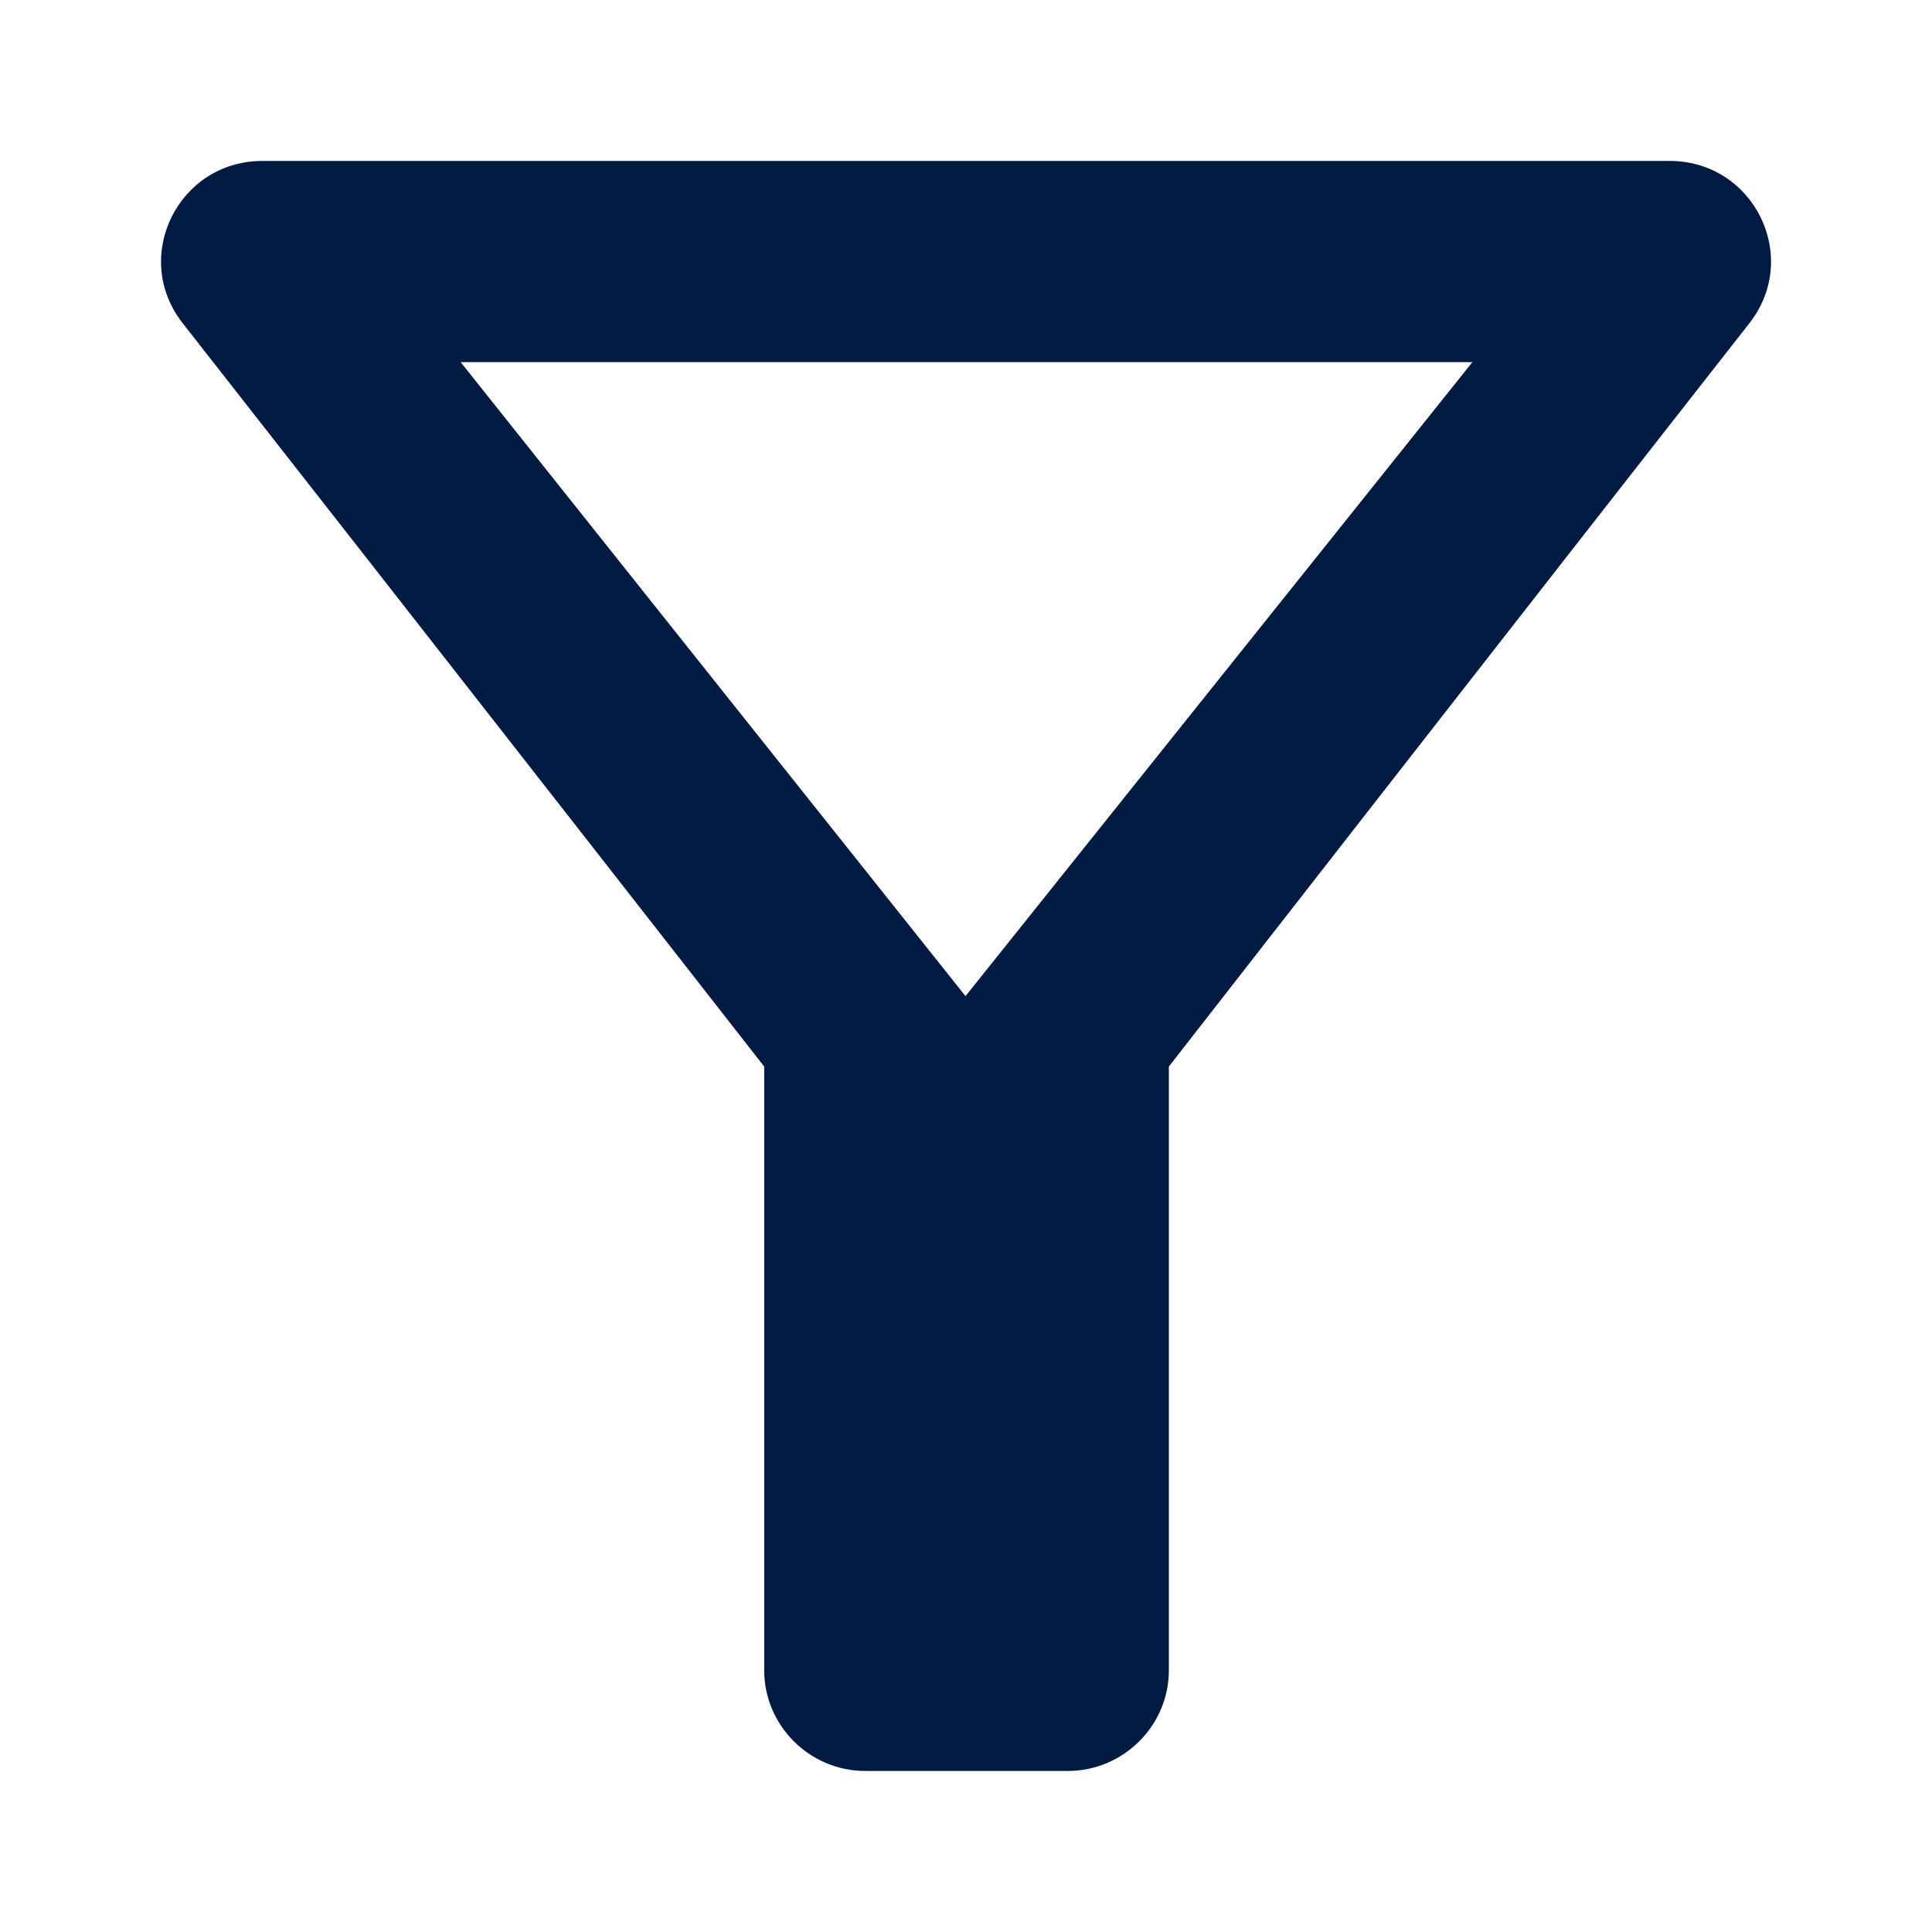 <svg width="20" height="20" viewBox="0 0 20 20" fill="none" xmlns="http://www.w3.org/2000/svg">
<g clip-path="url(#clip0_9656_139788)">
<path d="M4.769 3.749H15.242L9.995 10.312L4.769 3.749ZM1.889 3.343C4.004 6.041 7.911 11.041 7.911 11.041V17.291C7.911 17.864 8.382 18.333 8.958 18.333H11.053C11.629 18.333 12.1 17.864 12.1 17.291V11.041C12.1 11.041 15.996 6.041 18.112 3.343C18.646 2.656 18.154 1.666 17.285 1.666H2.716C1.847 1.666 1.354 2.656 1.889 3.343Z" fill="#001A41"/>
</g>
<defs>
<clipPath id="clip0_9656_139788">
<rect width="16.667" height="16.667" fill="white" transform="translate(1.667 1.666)"/>
</clipPath>
</defs>
</svg>
